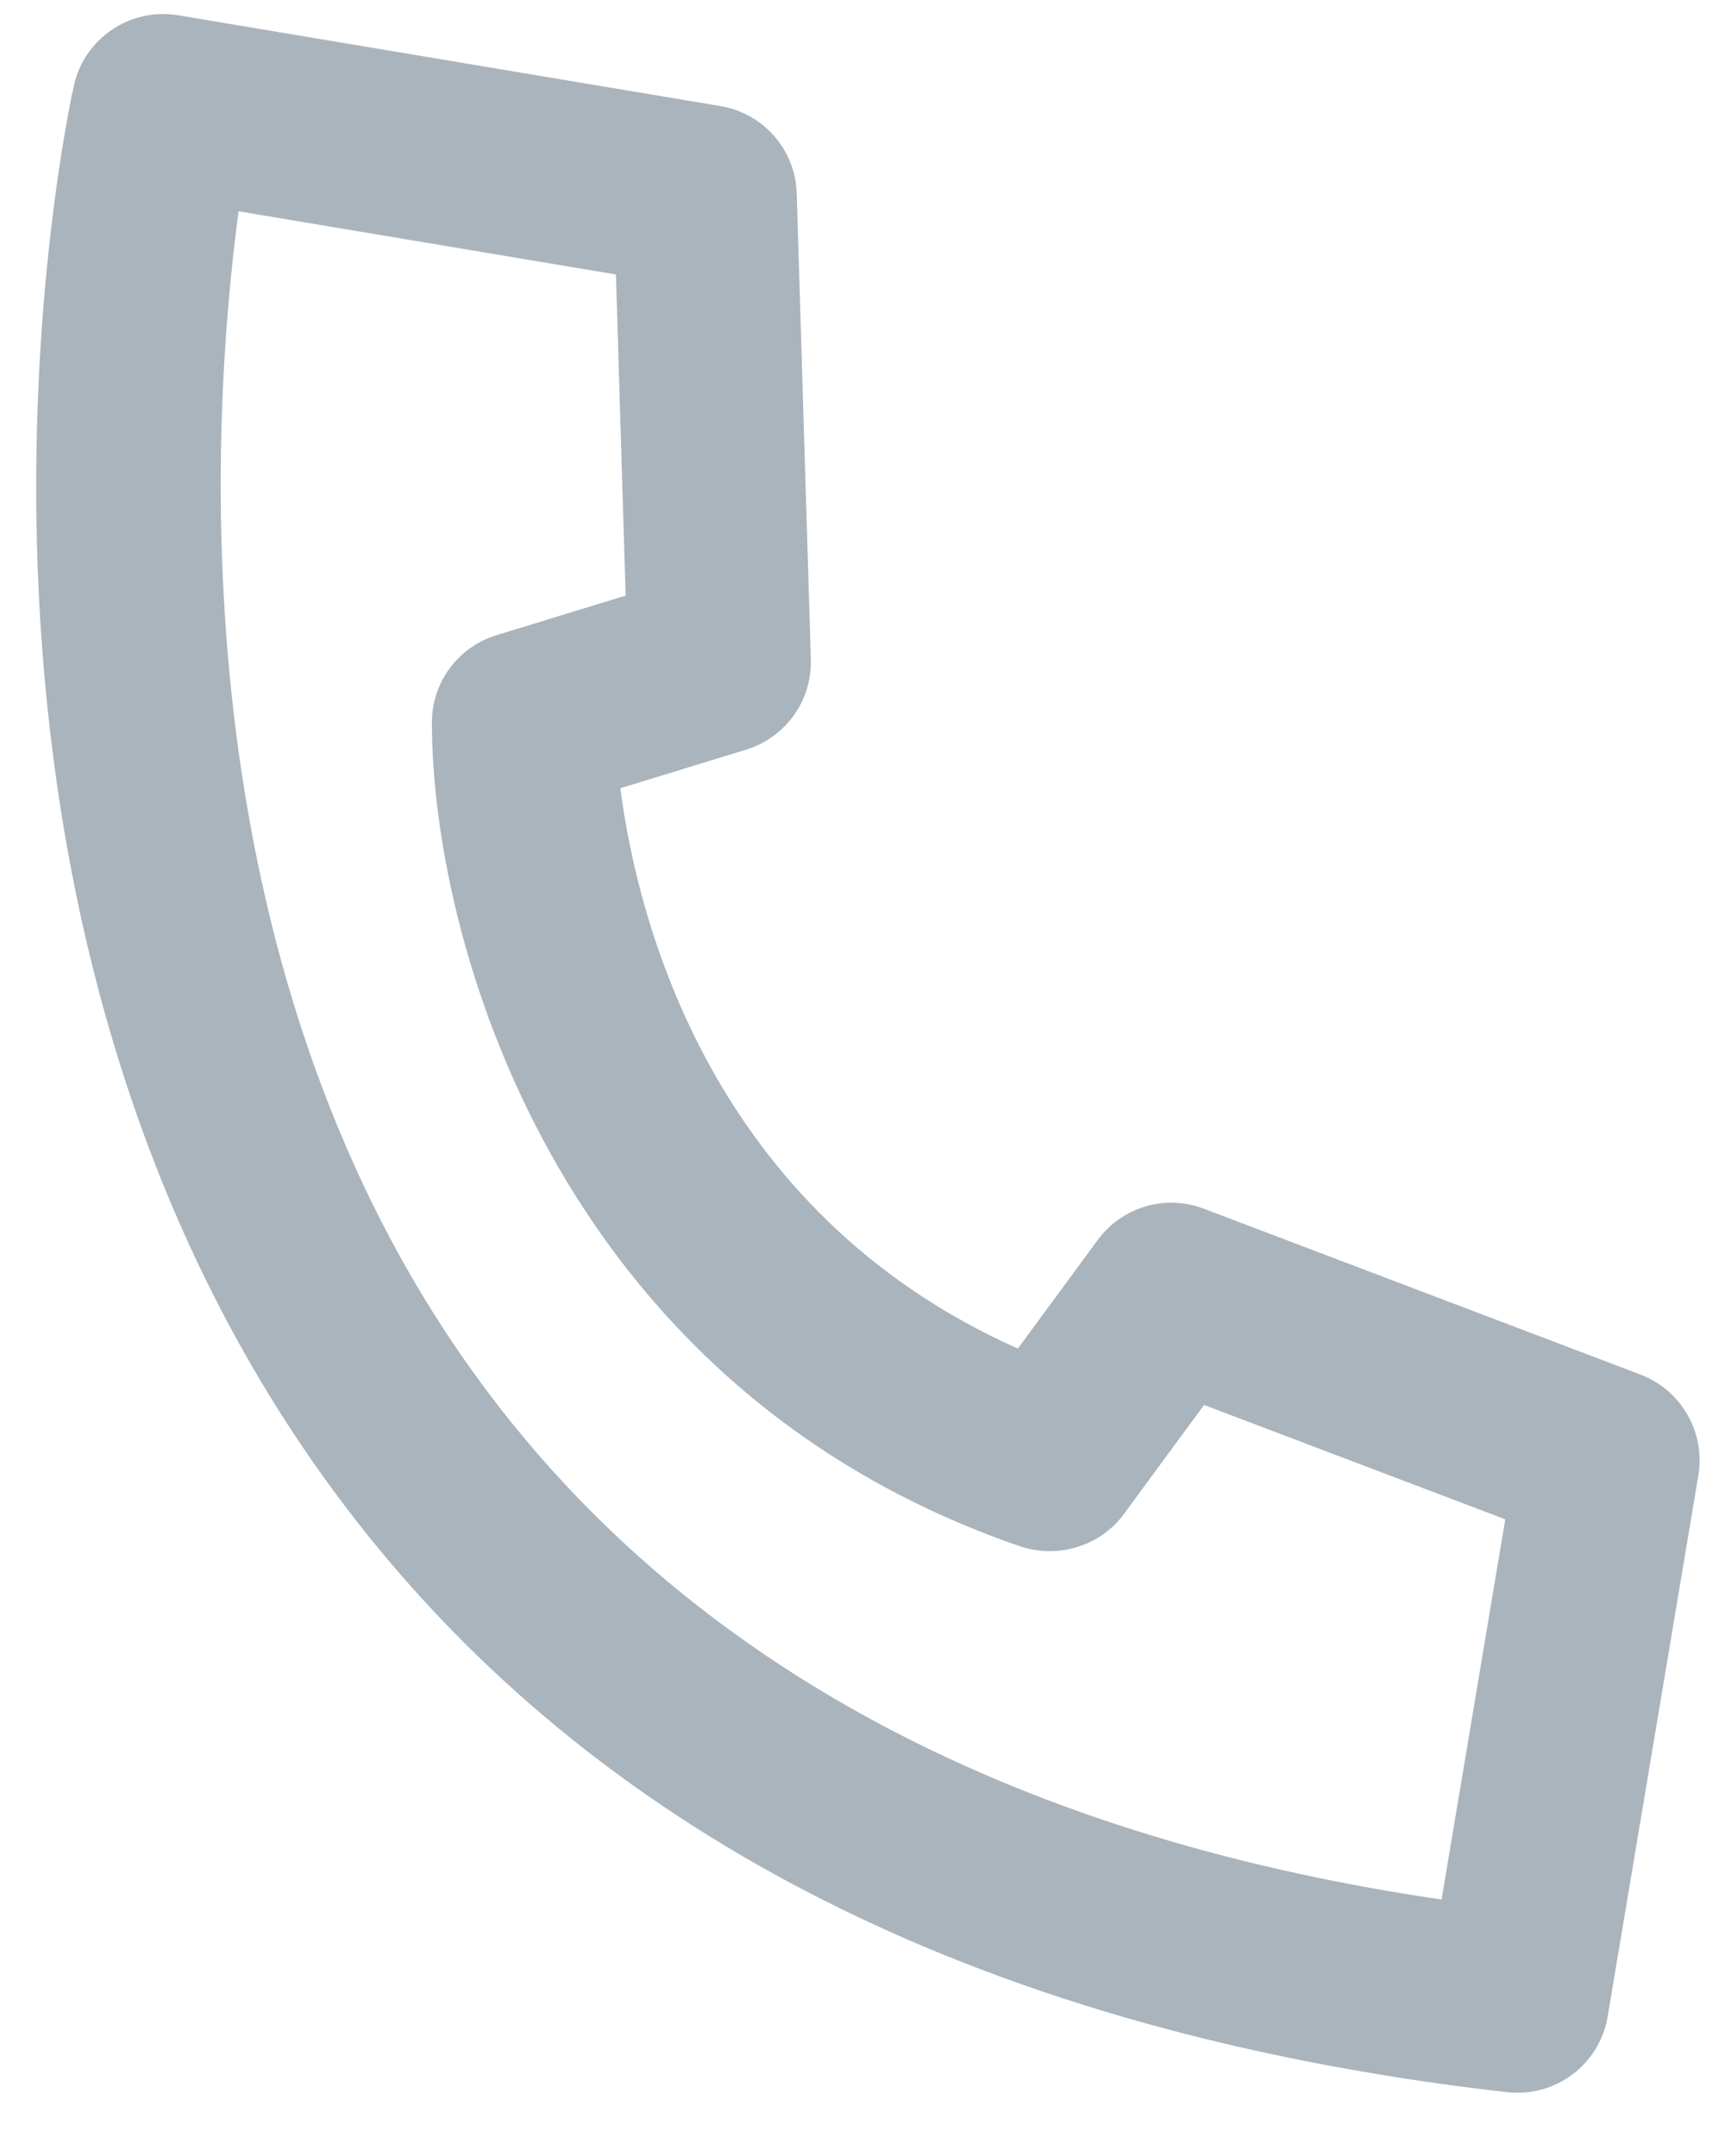 <svg width="16" height="20" viewBox="0 0 16 20" fill="none" xmlns="http://www.w3.org/2000/svg">
<path fill-rule="evenodd" clip-rule="evenodd" d="M13.371 17.621C9.289 17.022 6.271 15.36 4.378 12.714C1.627 8.87 1.956 3.875 2.213 1.96L5.713 2.546L5.803 5.525L4.606 5.892C4.249 6.001 4.006 6.33 4.006 6.702C4.005 8.697 5.144 12.861 9.464 14.345C9.813 14.461 10.205 14.344 10.425 14.044L11.168 13.033L13.962 14.094L13.371 17.621ZM15.216 12.751L11.167 11.213C10.808 11.075 10.406 11.197 10.18 11.505L9.441 12.51C6.586 11.237 5.912 8.53 5.754 7.312L6.921 6.954C7.286 6.842 7.532 6.5 7.521 6.117L7.39 1.795C7.378 1.39 7.082 1.051 6.682 0.984L1.654 0.142C1.209 0.067 0.783 0.354 0.685 0.794C0.618 1.095 -0.907 8.229 2.989 13.685C5.1 16.641 8.375 18.504 12.736 19.234C13.141 19.302 13.555 19.36 13.979 19.408C14.427 19.459 14.838 19.151 14.912 18.705L15.753 13.685C15.819 13.286 15.595 12.896 15.216 12.751Z" fill="#AAB4BD"/>
</svg>

